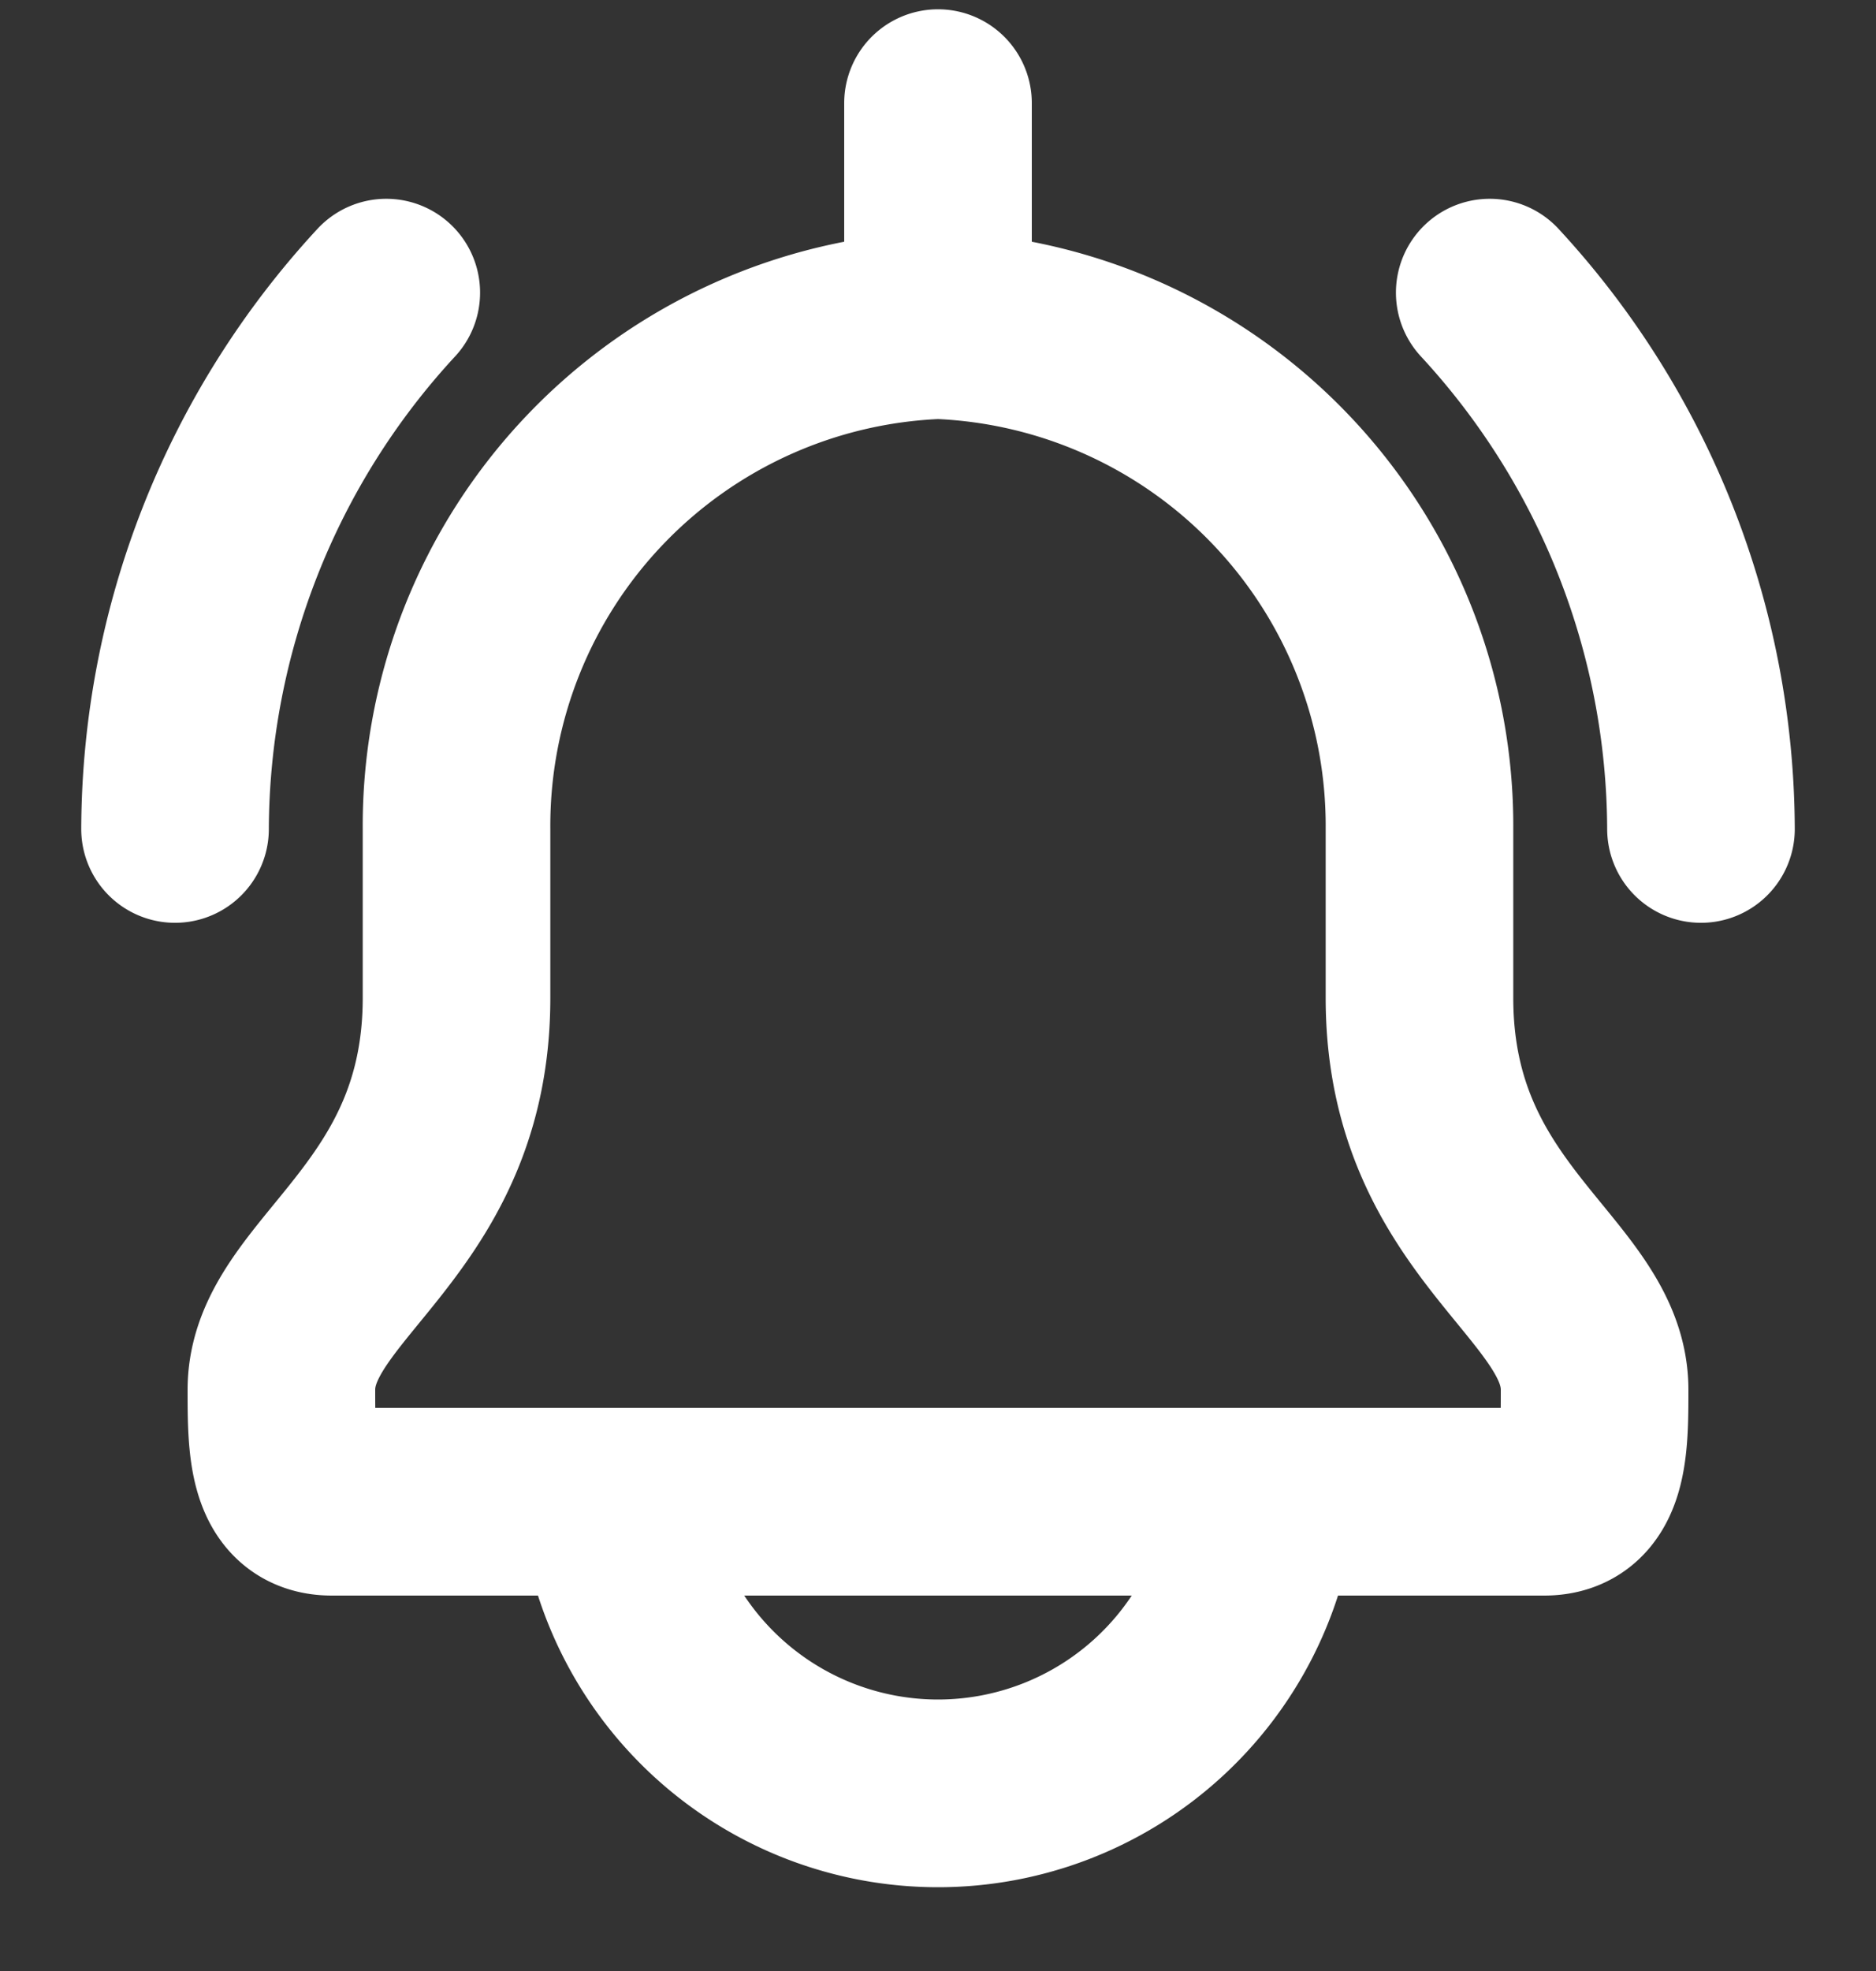 <svg xmlns="http://www.w3.org/2000/svg" fill="none" viewBox="0 0 20 21">
  <rect x="0" y="0" width="20" height="21" fill="#333333" stroke="none"/>
  <path stroke="#fff" stroke-linecap="round" stroke-linejoin="round" stroke-width="2" d="M10 3.464V1.099m0 2.365a5.338 5.338 0 0 1 5.133 5.368v1.8c0 2.386 1.867 2.982 1.867 4.175C17 15.4 17 16 16.462 16H3.538C3 16 3 15.4 3 14.807c0-1.193 1.867-1.789 1.867-4.175v-1.8A5.338 5.338 0 0 1 10 3.464ZM1.866 8.832a8.458 8.458 0 0 1 2.252-5.714m14.016 5.714a8.458 8.458 0 0 0-2.252-5.714M6.54 16a3.48 3.48 0 0 0 6.92 0H6.54Z"/>
</svg>
